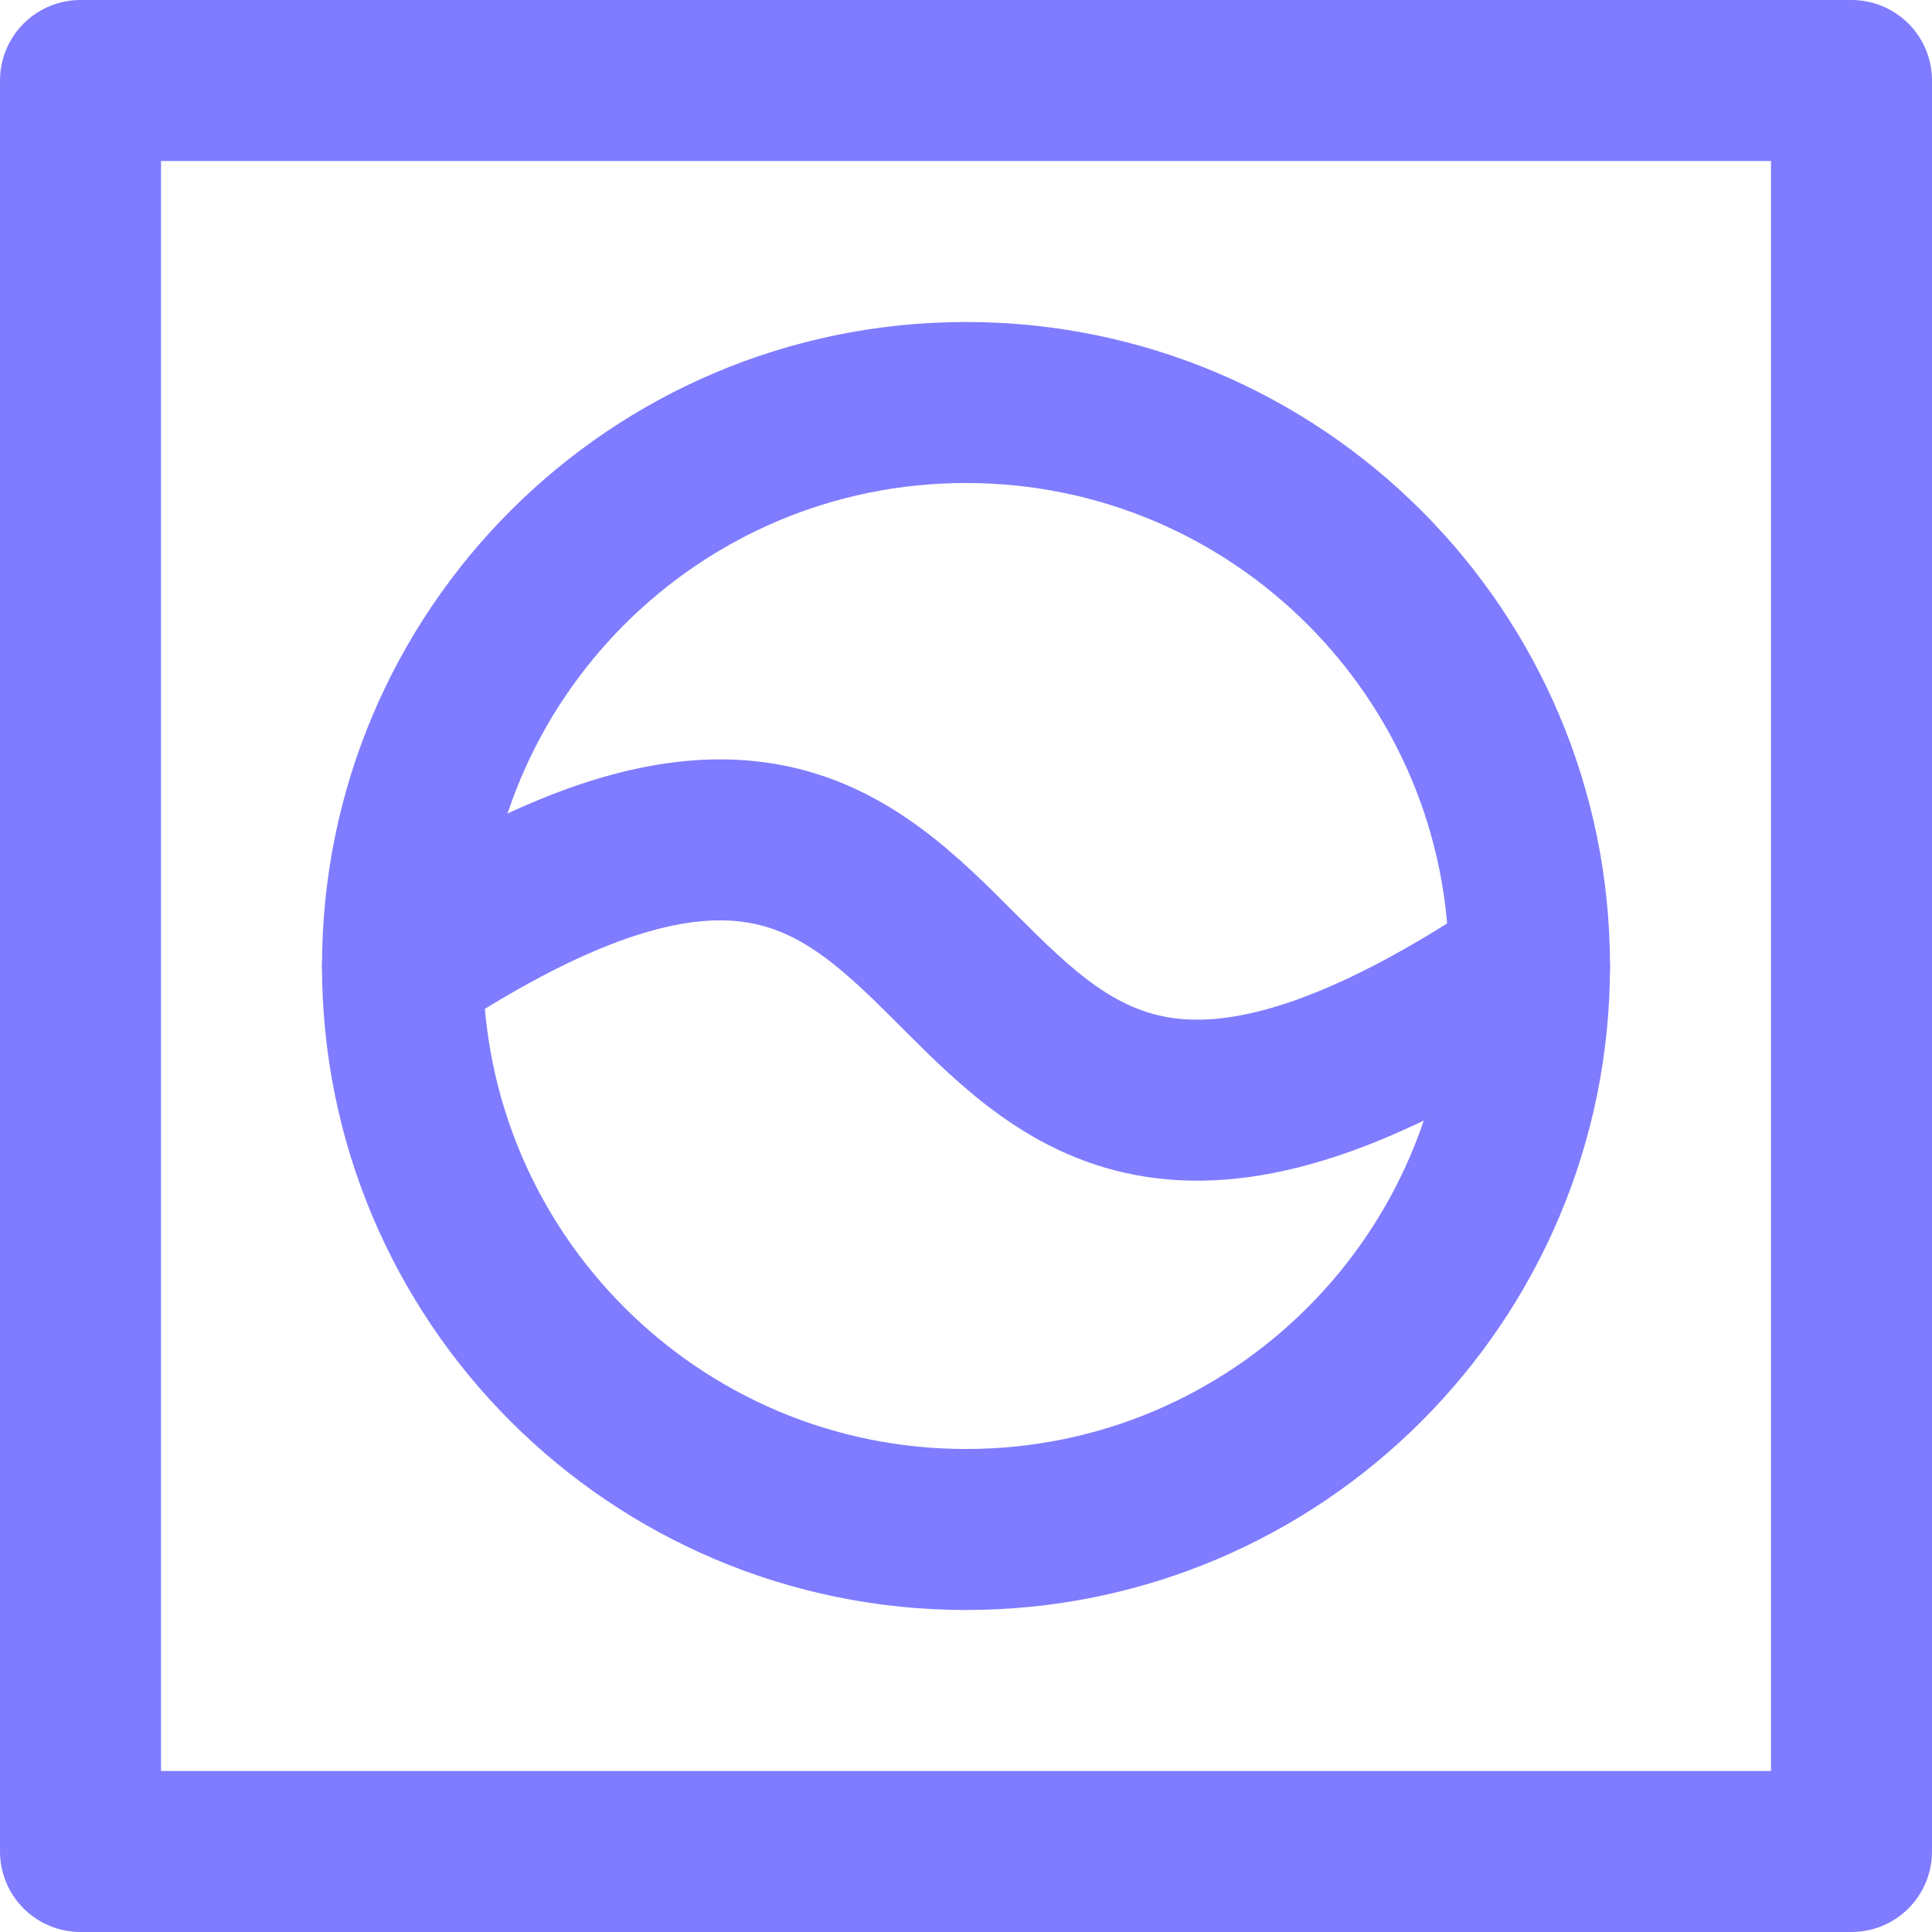 <svg width="24" height="24" viewBox="0 0 24 24" fill="none" xmlns="http://www.w3.org/2000/svg">
<path d="M5 12C13.3 6.5 10.5 17.7 19 12" stroke="#7F7CFF" stroke-width="2" stroke-miterlimit="10" stroke-linecap="round" stroke-linejoin="round"/>
<path d="M23 1H1V23H23V1Z" stroke="#7F7CFF" stroke-width="2" stroke-miterlimit="10" stroke-linecap="round" stroke-linejoin="round"/>
<path d="M12 19C15.866 19 19 15.866 19 12C19 8.134 15.866 5 12 5C8.134 5 5 8.134 5 12C5 15.866 8.134 19 12 19Z" stroke="#7F7CFF" stroke-width="2" stroke-miterlimit="10" stroke-linecap="round" stroke-linejoin="round"/>
</svg>
